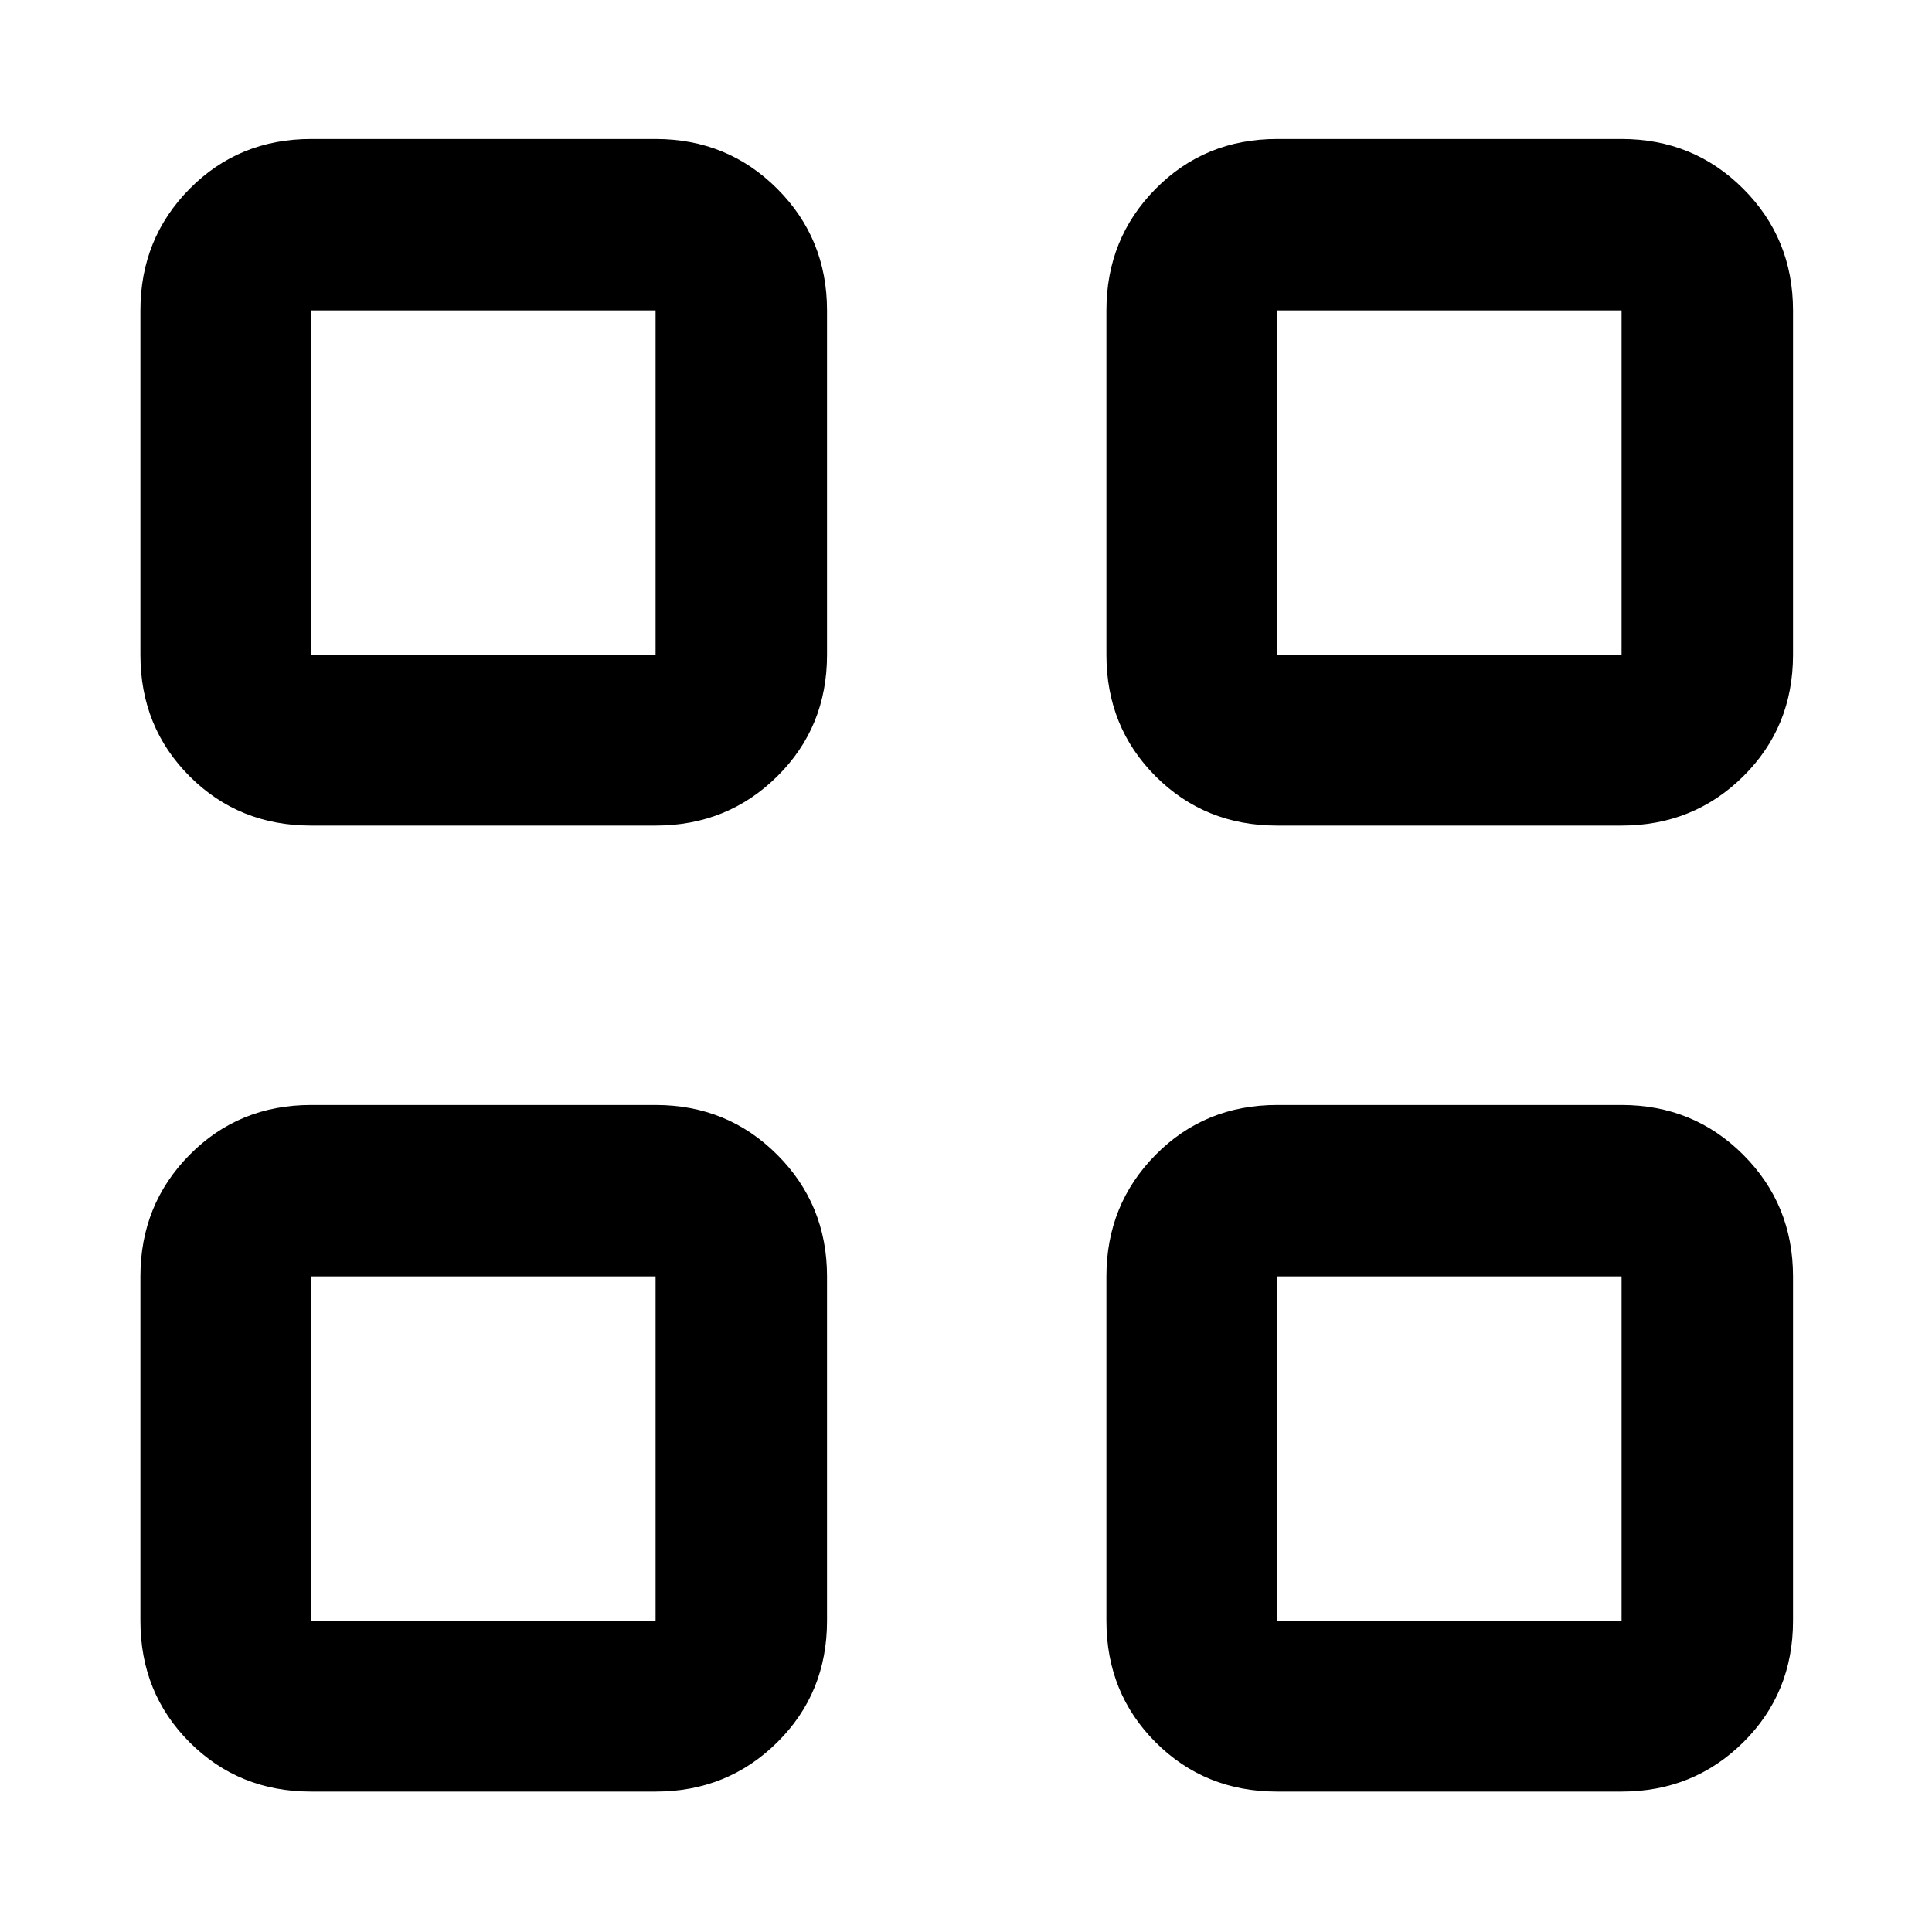 <svg xmlns="http://www.w3.org/2000/svg" height="40" viewBox="0 -960 960 960" width="40"><path d="M325.75-549.77H154.59q-35.88 0-60.35-24.47t-24.47-60.35v-171.16q0-35.72 24.47-60.45 24.47-24.74 60.35-24.74h171.16q35.72 0 60.45 24.74 24.74 24.73 24.74 60.45v171.16q0 35.88-24.74 60.35-24.73 24.47-60.45 24.47Zm-171.16-84.82h171.16v-171.16H154.59v171.16ZM325.75-69.77H154.59q-35.88 0-60.35-24.47t-24.47-60.35v-171.16q0-35.72 24.47-60.45 24.47-24.74 60.35-24.74h171.16q35.72 0 60.45 24.74 24.74 24.73 24.74 60.45v171.16q0 35.88-24.74 60.35-24.73 24.47-60.45 24.47Zm-171.16-84.82h171.16v-171.16H154.59v171.16Zm651.16-395.18H634.59q-35.88 0-60.35-24.47t-24.47-60.35v-171.16q0-35.72 24.47-60.45 24.47-24.74 60.35-24.74h171.16q35.72 0 60.45 24.74 24.74 24.73 24.74 60.45v171.16q0 35.88-24.74 60.35-24.73 24.47-60.45 24.47Zm-171.16-84.82h171.16v-171.16H634.59v171.16ZM805.75-69.77H634.59q-35.88 0-60.35-24.47t-24.47-60.35v-171.16q0-35.72 24.47-60.45 24.47-24.74 60.35-24.74h171.16q35.72 0 60.45 24.74 24.74 24.73 24.74 60.45v171.16q0 35.88-24.74 60.35-24.73 24.47-60.45 24.47Zm-171.16-84.82h171.16v-171.16H634.59v171.16Zm-308.84-480Zm0 308.84Zm308.84-308.84Zm0 308.84Z"/></svg>